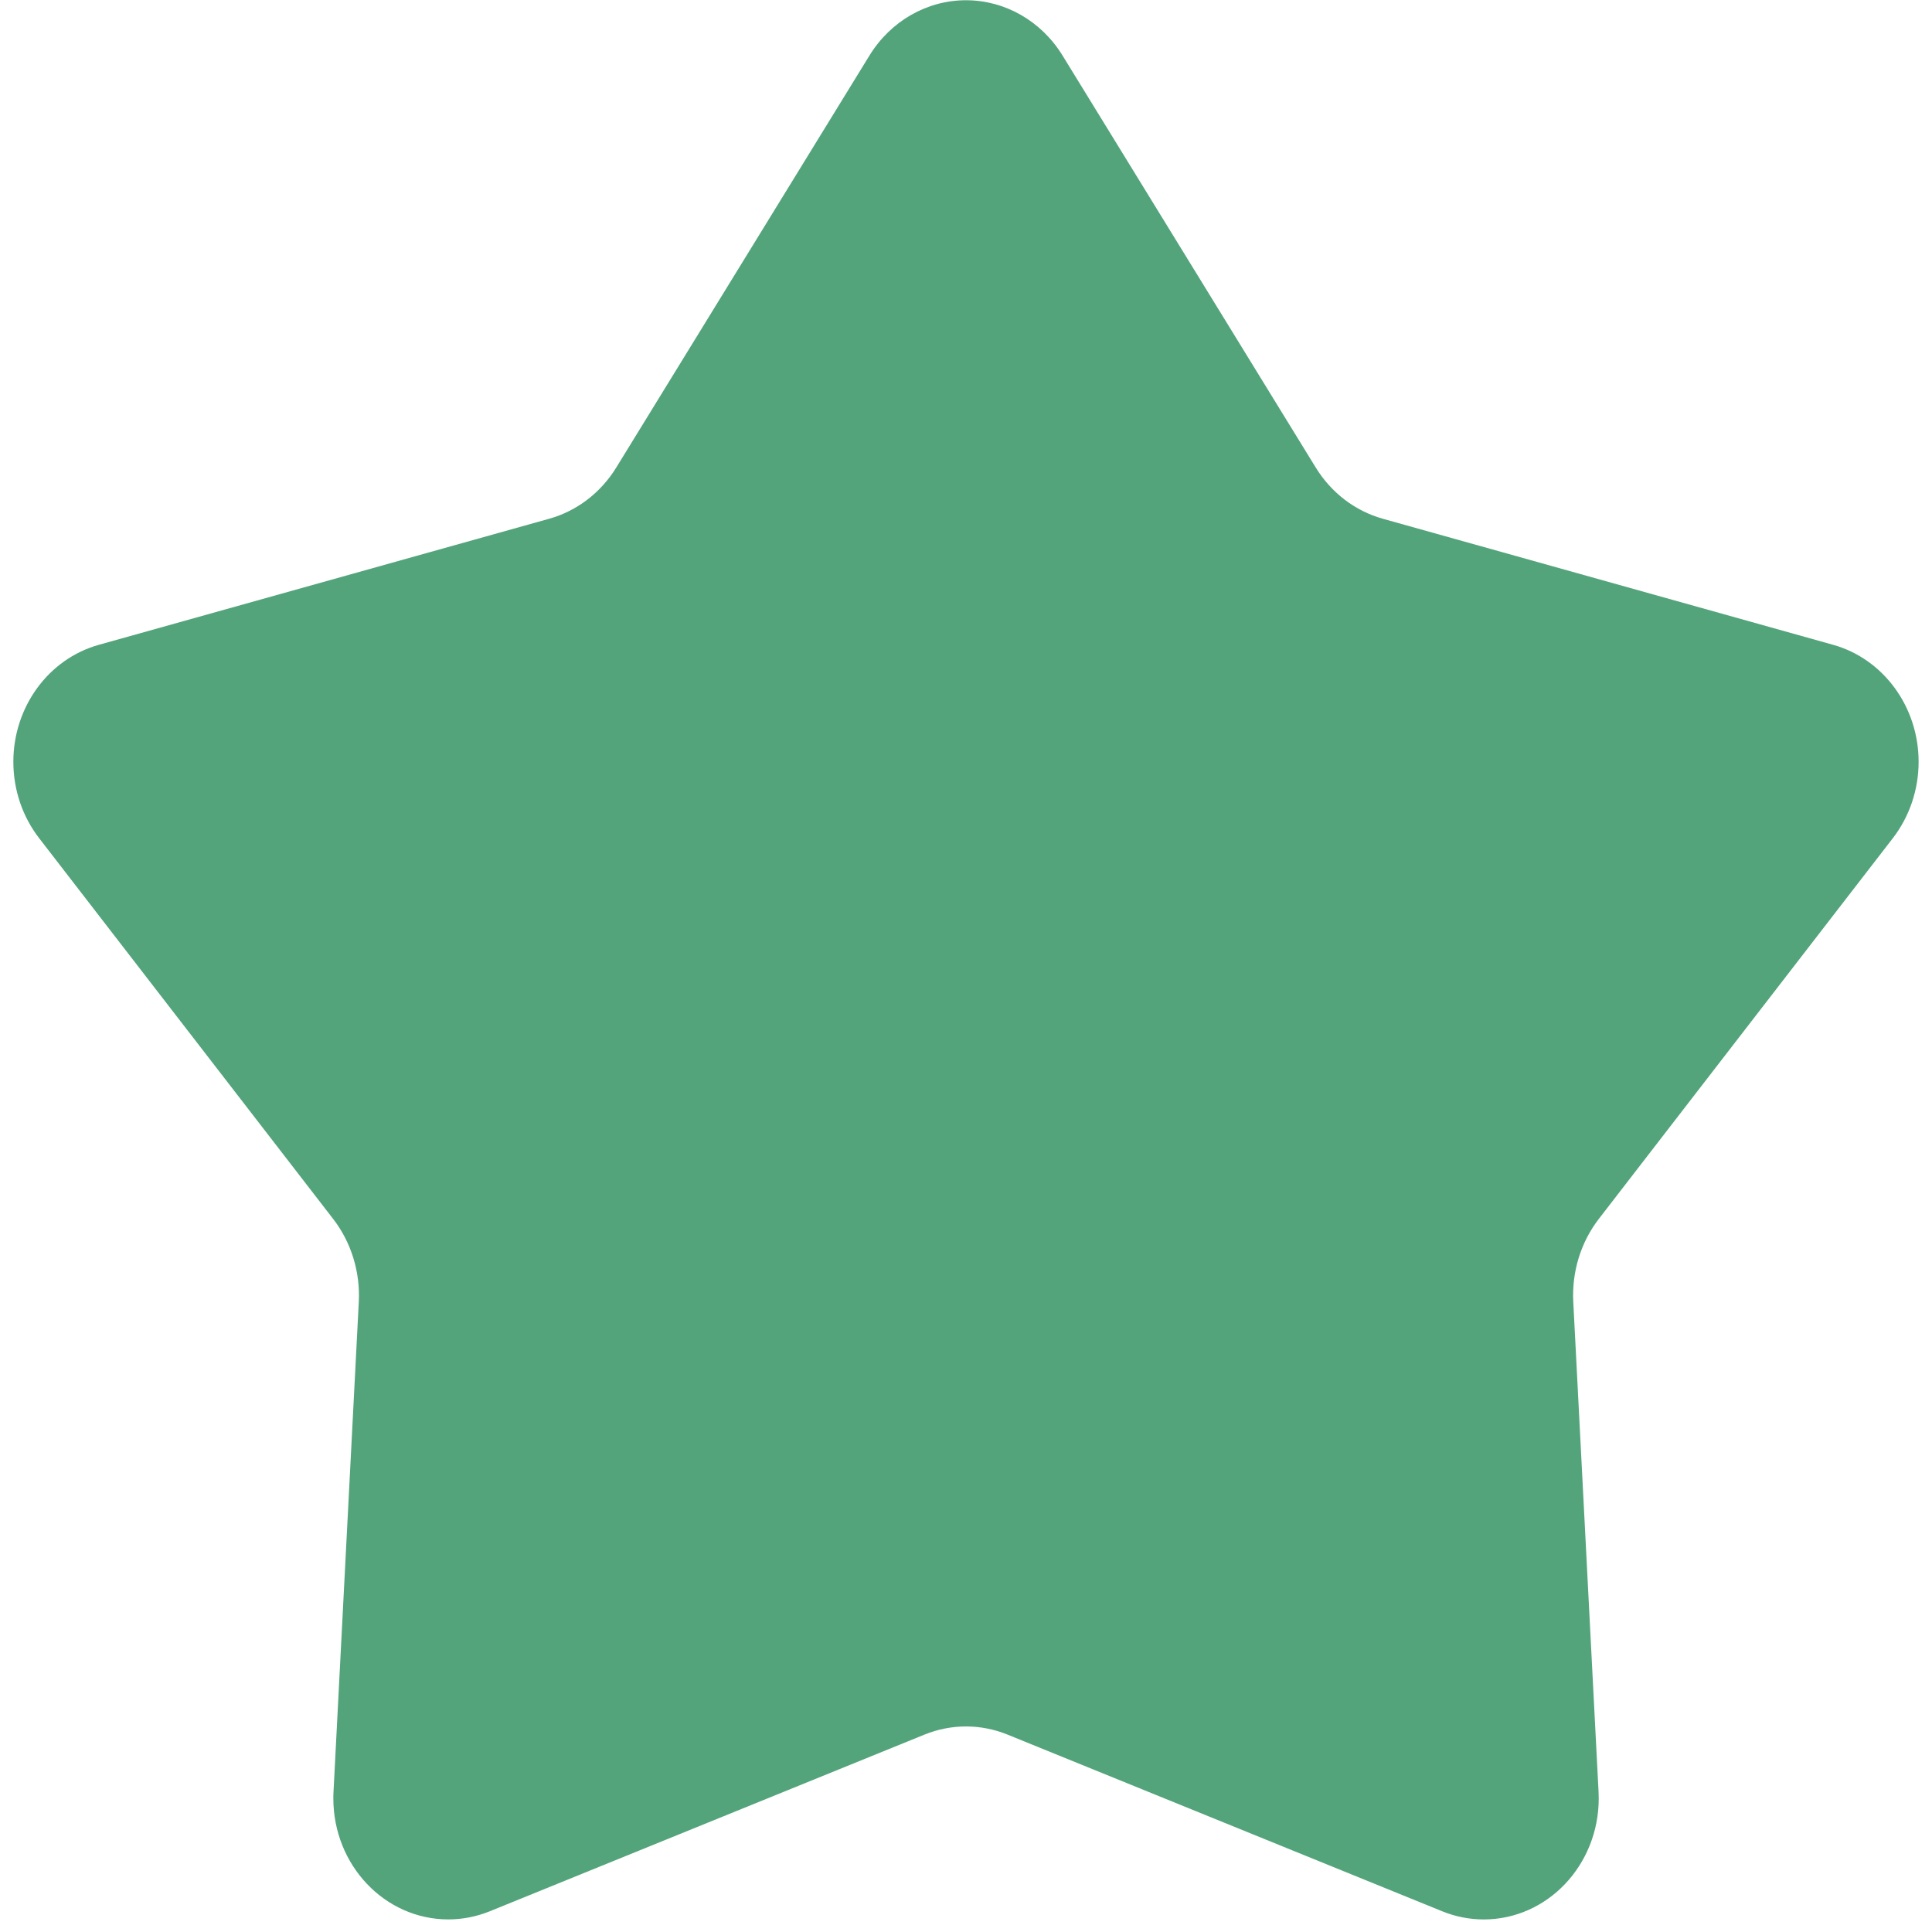﻿<?xml version="1.0" encoding="utf-8"?>
<svg version="1.1" xmlns:xlink="http://www.w3.org/1999/xlink" width="56px" height="56px" xmlns="http://www.w3.org/2000/svg">
  <g transform="matrix(1 0 0 1 -277 -1069 )">
    <path d="M 29.2 50.277  C 28.428 49.964  27.572 49.964  26.8 50.277  L 14.195 55.4  C 13.812 55.555  13.405 55.635  12.995 55.635  C 11.154 55.635  9.662 54.064  9.662 52.126  C 9.662 52.063  9.663 51.999  9.667 51.935  L 10.4 37.735  C 10.444 36.865  10.18 36.008  9.657 35.332  L 1.135 24.296  C 0.651 23.671  0.387 22.889  0.387 22.082  C 0.387 20.492  1.403 19.1  2.863 18.691  L 15.922 15.035  C 16.721 14.811  17.414 14.282  17.863 13.551  L 25.202 1.609  C 25.816 0.61  26.869 0.007  28 0.007  C 29.131 0.007  30.184 0.61  30.798 1.609  L 38.137 13.551  C 38.586 14.282  39.279 14.811  40.078 15.035  L 53.137 18.691  C 54.596 19.101  55.612 20.492  55.612 22.082  C 55.612 22.888  55.348 23.669  54.865 24.295  L 46.343 35.33  C 45.821 36.006  45.557 36.863  45.602 37.733  L 46.335 51.935  C 46.338 51.999  46.34 52.063  46.34 52.127  C 46.34 54.065  44.848 55.636  43.007 55.636  C 42.596 55.636  42.188 55.556  41.805 55.4  L 29.2 50.277  Z " fill-rule="nonzero" fill="#53a47b" stroke="none" transform="matrix(1 0 0 1 277 1069 )" />
  </g>
</svg>